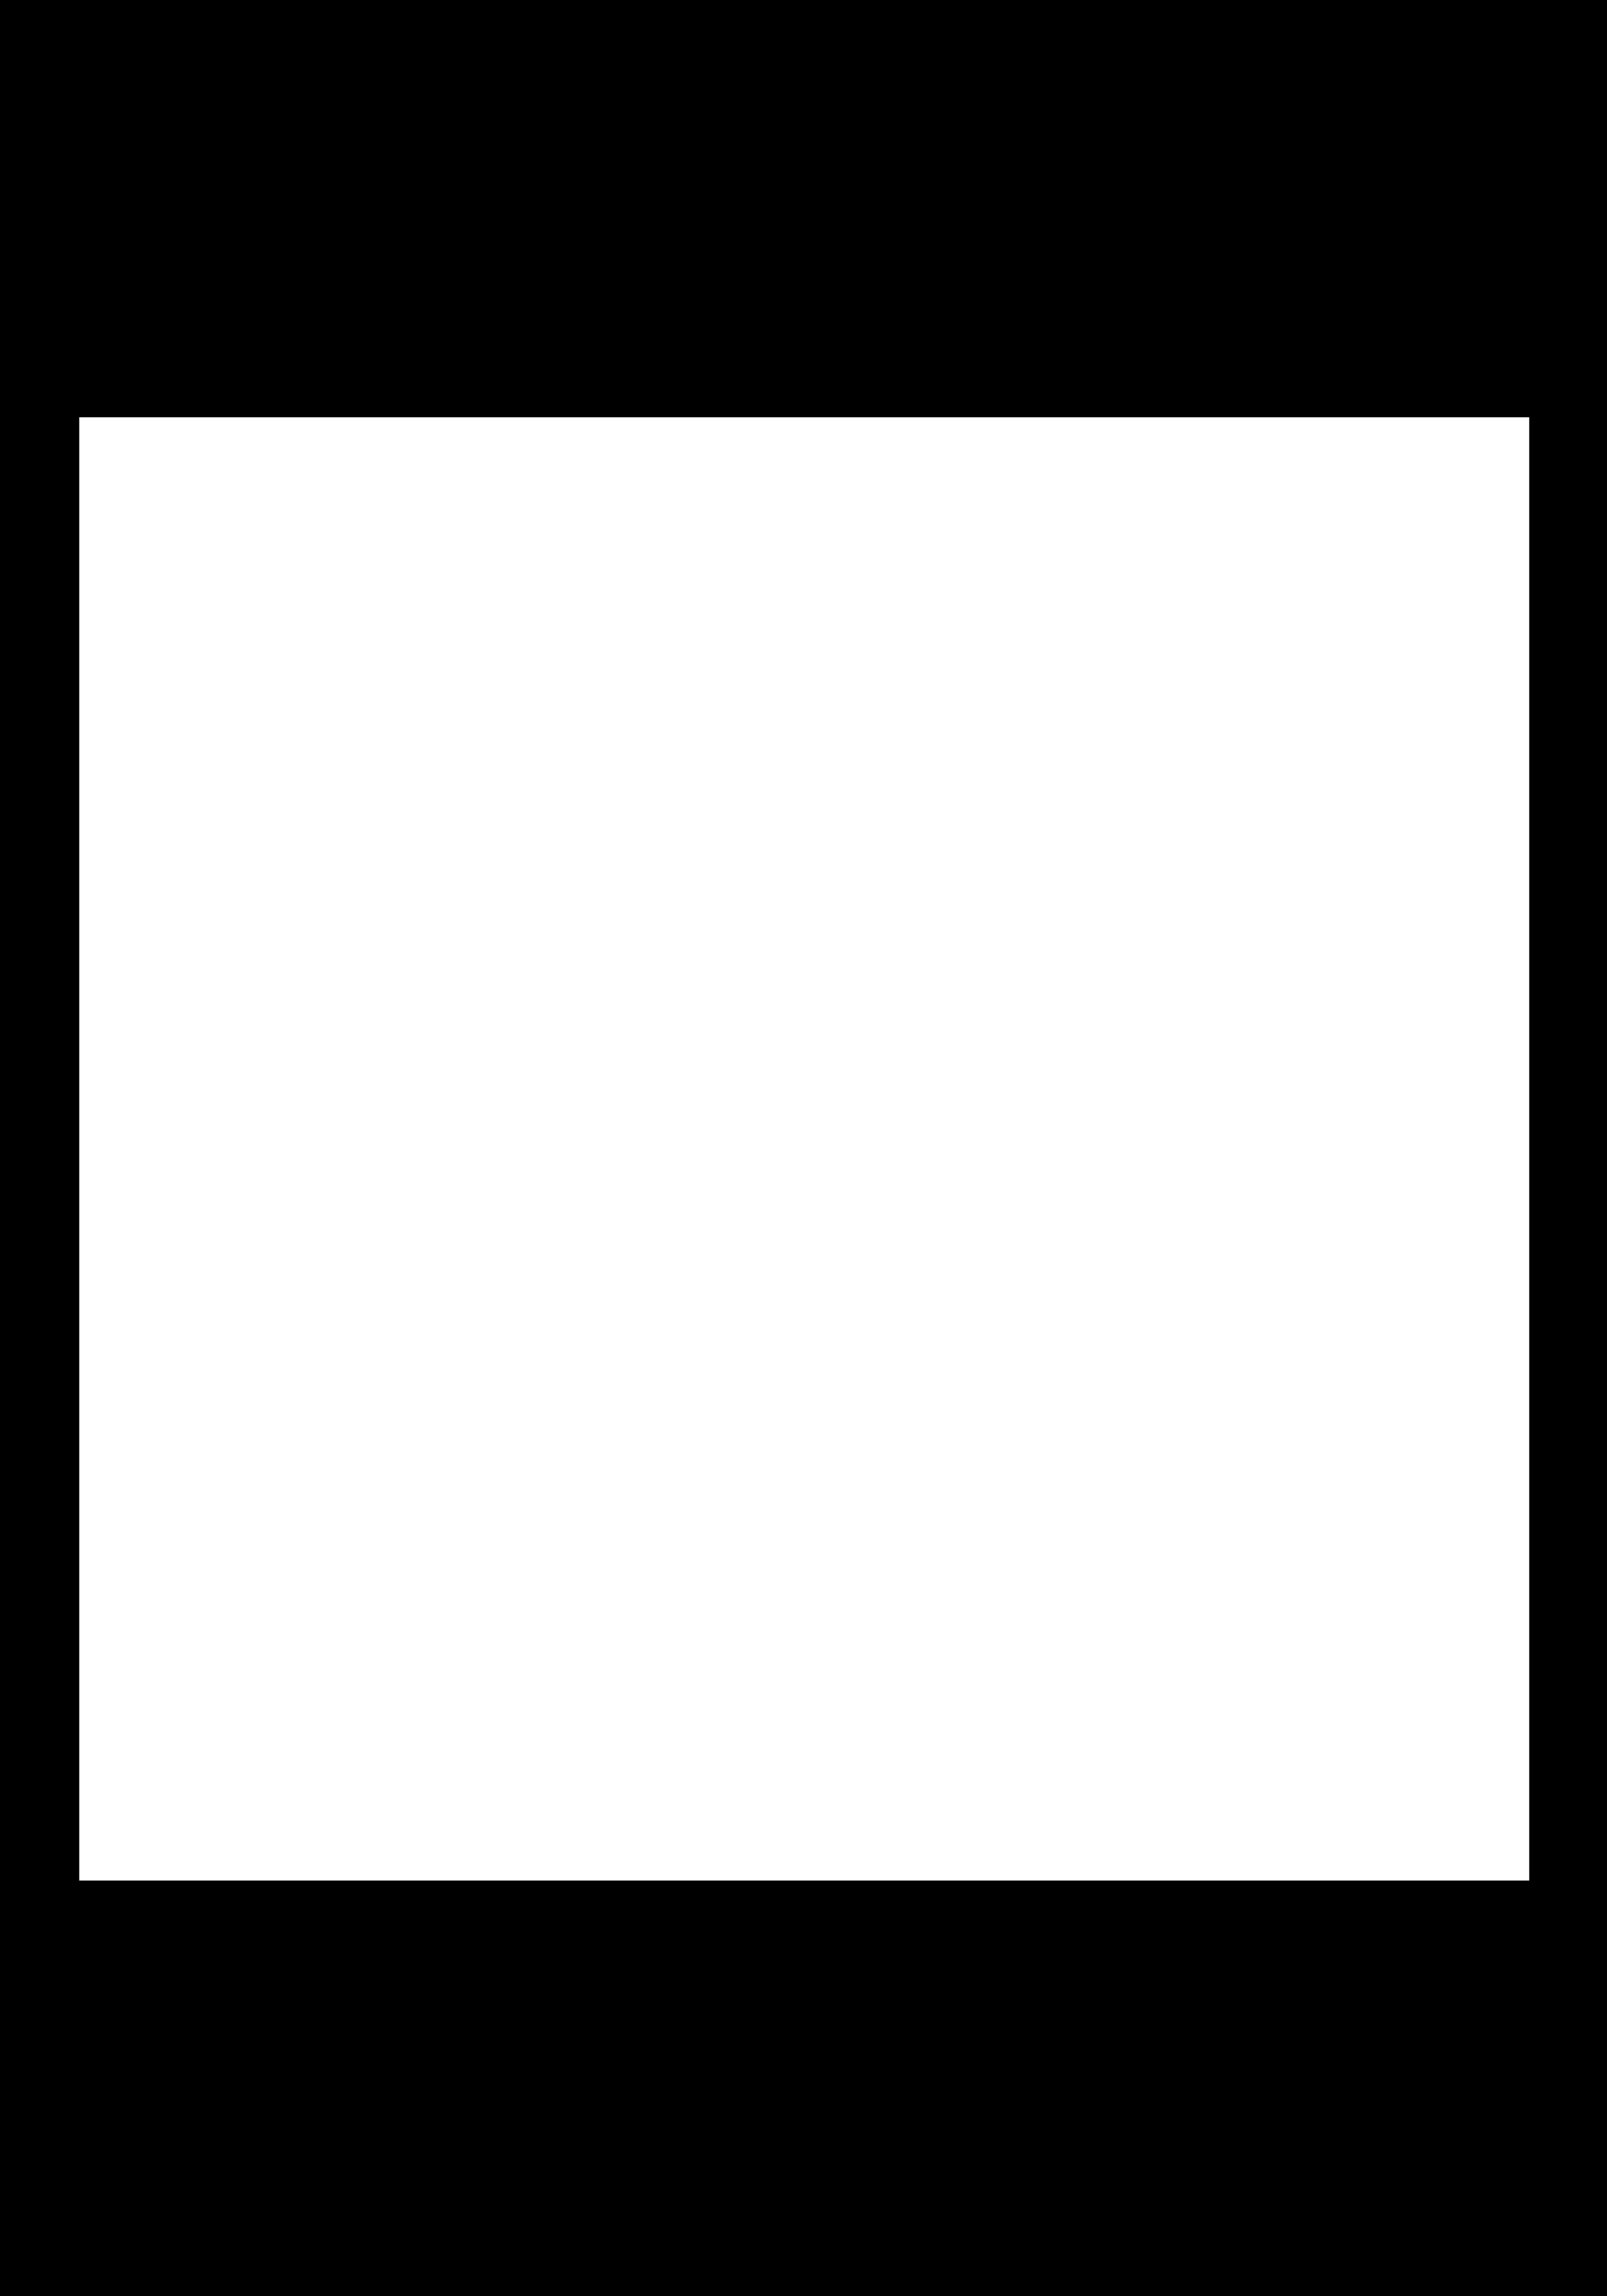 <svg width="2646" height="3780" xmlns="http://www.w3.org/2000/svg" xml:space="preserve" version="1.1">

 <g>
  <title>Layer 1</title>
  <path stroke="null" id="svg_1" d="m-4,-4l0,3790.605l2656.303,0l0,-3790.605l-2656.303,0zm2522.304,3100.042l-2388.304,0l0,-2409.747l2388.304,0l0,2409.747z"/>
 </g>
</svg>